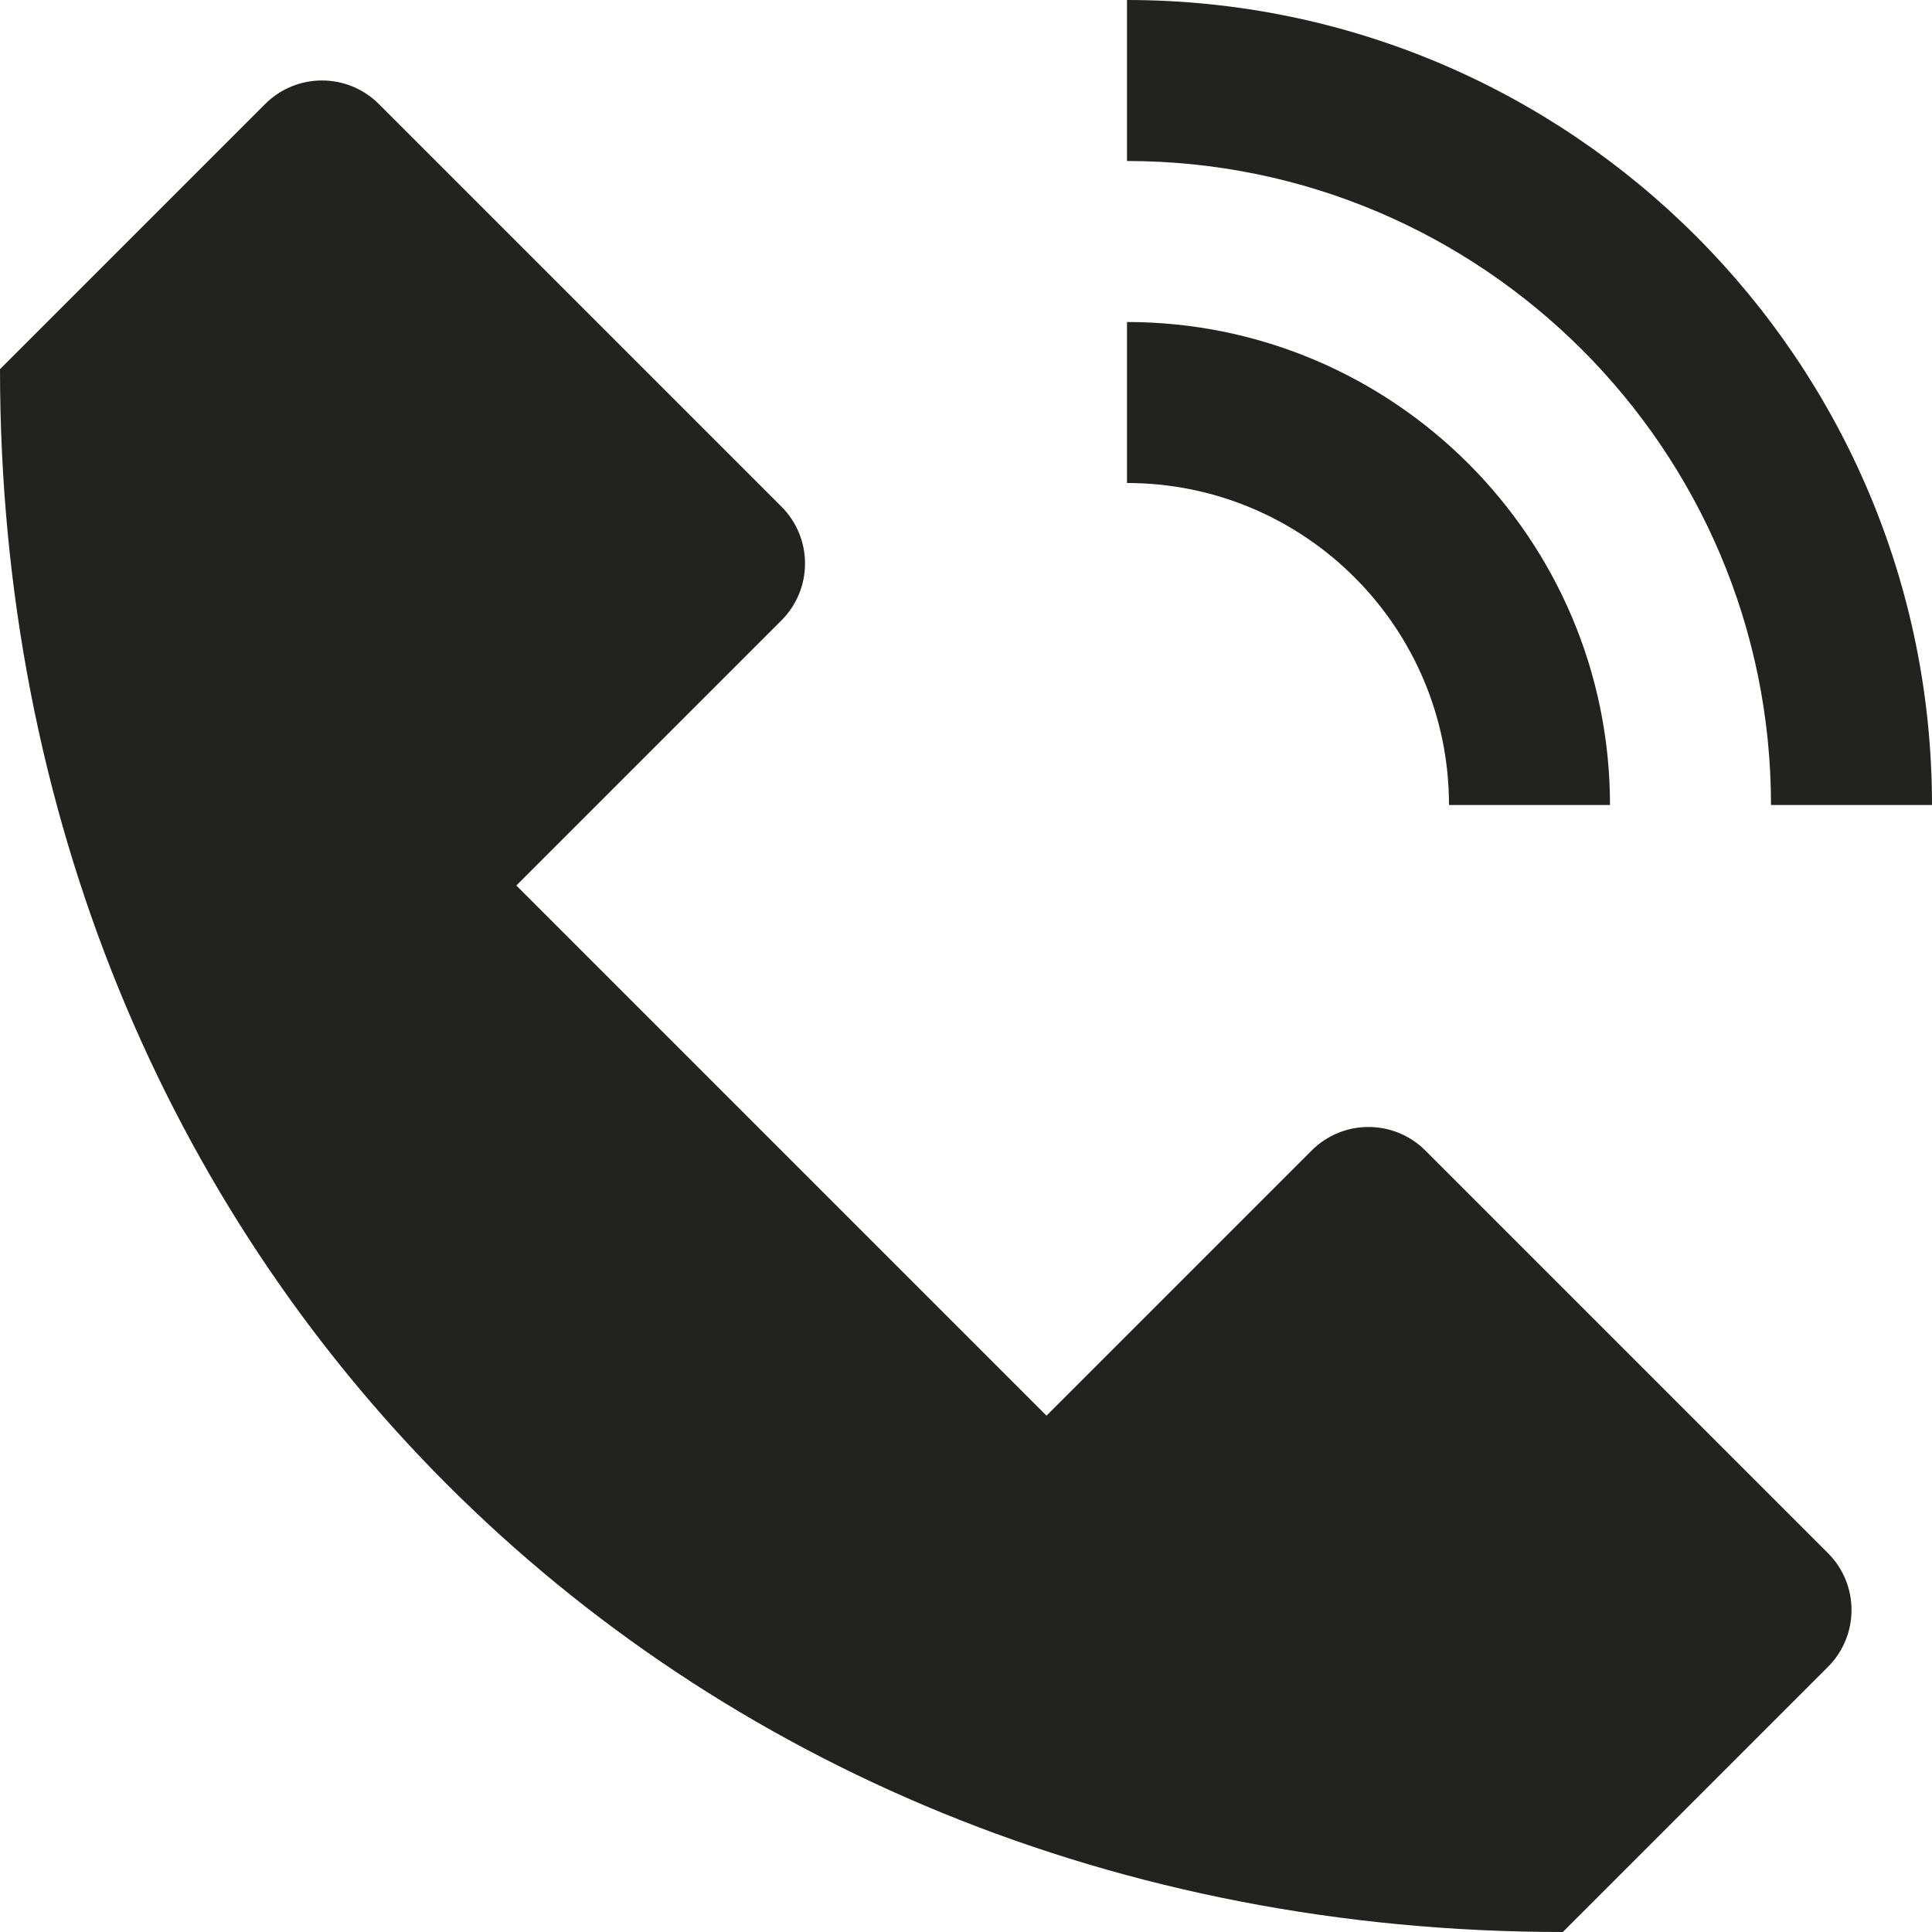 <?xml version="1.0" encoding="utf-8"?>
<!-- Generator: Adobe Illustrator 19.2.1, SVG Export Plug-In . SVG Version: 6.00 Build 0)  -->
<!DOCTYPE svg PUBLIC "-//W3C//DTD SVG 1.1//EN" "http://www.w3.org/Graphics/SVG/1.1/DTD/svg11.dtd">
<svg version="1.1" id="Layer_1" xmlns="http://www.w3.org/2000/svg" xmlns:xlink="http://www.w3.org/1999/xlink" x="0px" y="0px"
	 width="24px" height="24px" viewBox="0 0 24 24" enable-background="new 0 0 24 24" xml:space="preserve">
<path fill="#222221" d="M9.707,6.293l-5-5c-0.391-0.391-1.024-0.391-1.414,0L0,4.586C0,15.653,8.345,24,19.414,24l3.293-3.293
	c0.391-0.391,0.391-1.024,0-1.414l-5-5c-0.391-0.391-1.024-0.391-1.414,0L13,17.586L6.414,11l3.293-3.293
	C10.098,7.317,10.098,6.683,9.707,6.293z"/>
<path fill="#222221" d="M14,0v2c4.411,0,8,3.589,8,8h2C24,4.486,19.514,0,14,0z"/>
<path fill="#222221" d="M18,10h2c0-3.309-2.691-6-6-6v2C16.206,6,18,7.794,18,10z"/>
</svg>
